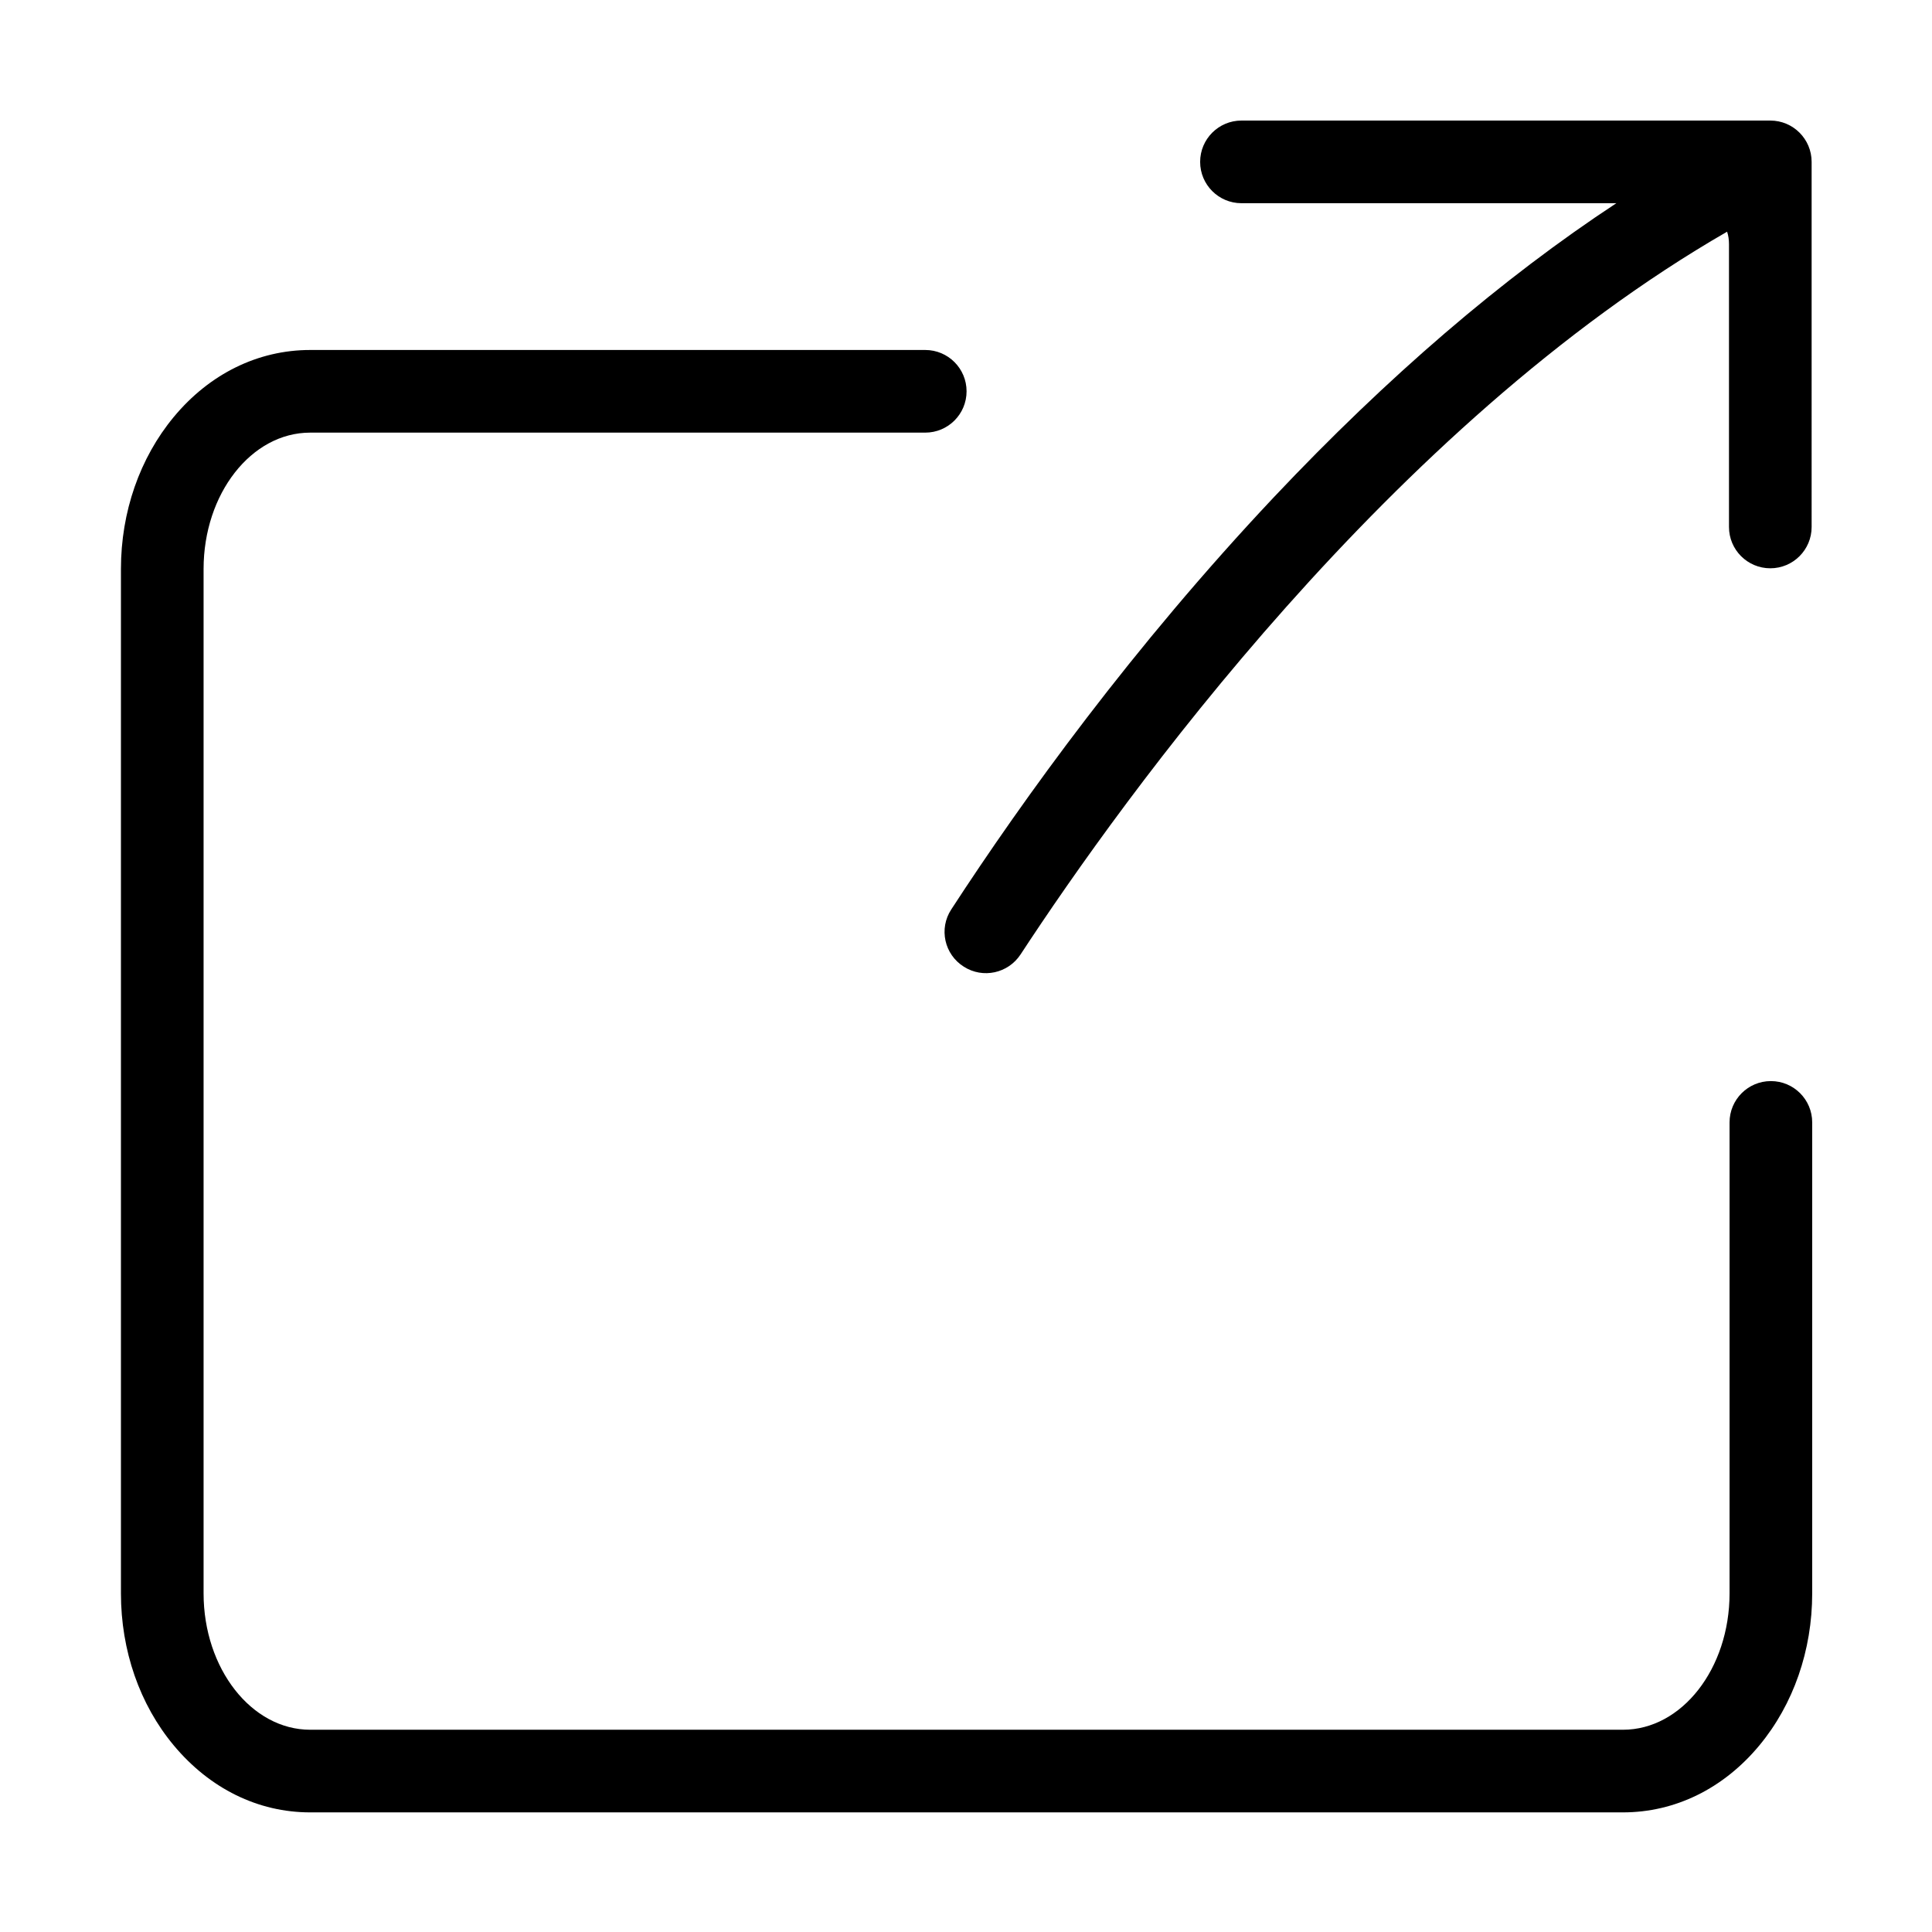 <?xml version="1.0" standalone="no"?><!DOCTYPE svg PUBLIC "-//W3C//DTD SVG 1.1//EN" "http://www.w3.org/Graphics/SVG/1.1/DTD/svg11.dtd"><svg t="1594367736425" class="icon" viewBox="0 0 1024 1024" version="1.1" xmlns="http://www.w3.org/2000/svg" p-id="4615" xmlns:xlink="http://www.w3.org/1999/xlink" width="64" height="64"><defs><style type="text/css"></style></defs><path d="M938.3 63.9H658c-12.1 0-21.9 9.8-21.9 21.9 0 12.1 9.8 21.9 21.9 21.9h198.7c-60.5 39.8-121.2 91.9-181.5 155.8-74.8 79.4-132.8 159.8-171 218.5-6.7 10.2-3.7 23.9 6.7 30.4 10.1 6.4 23.4 3.5 30-6.5 54.5-83.2 196.3-280.4 374.5-383.1 0.7 2.1 1 4.3 1 6.6v149.9c0 12.1 9.8 21.9 21.9 21.9 12.1 0 21.9-9.8 21.9-21.9V85.8c0-12.1-9.8-21.9-21.9-21.9z" p-id="4616"></path><path d="M860.2 960.6H164.4c-27.6 0-53.2-12.6-72.3-35.5-18.1-21.7-28-50.3-28-80.6V301.6c0-30.3 10-58.9 28-80.6 19-22.9 44.7-35.5 72.3-35.5h326c12.1 0 21.9 9.8 21.9 21.9 0 12.1-9.8 21.9-21.9 21.9h-326c-31.2 0-56.5 32.4-56.5 72.3v542.9c0 39.9 25.4 72.3 56.5 72.3h695.8c31.2 0 56.5-32.4 56.5-72.3V594.9c0-12.1 9.8-21.9 21.9-21.9 12.1 0 21.9 9.8 21.9 21.9v249.6c0 30.3-10 58.9-28 80.6-19 22.9-44.7 35.5-72.3 35.5z" p-id="4617"></path></svg>